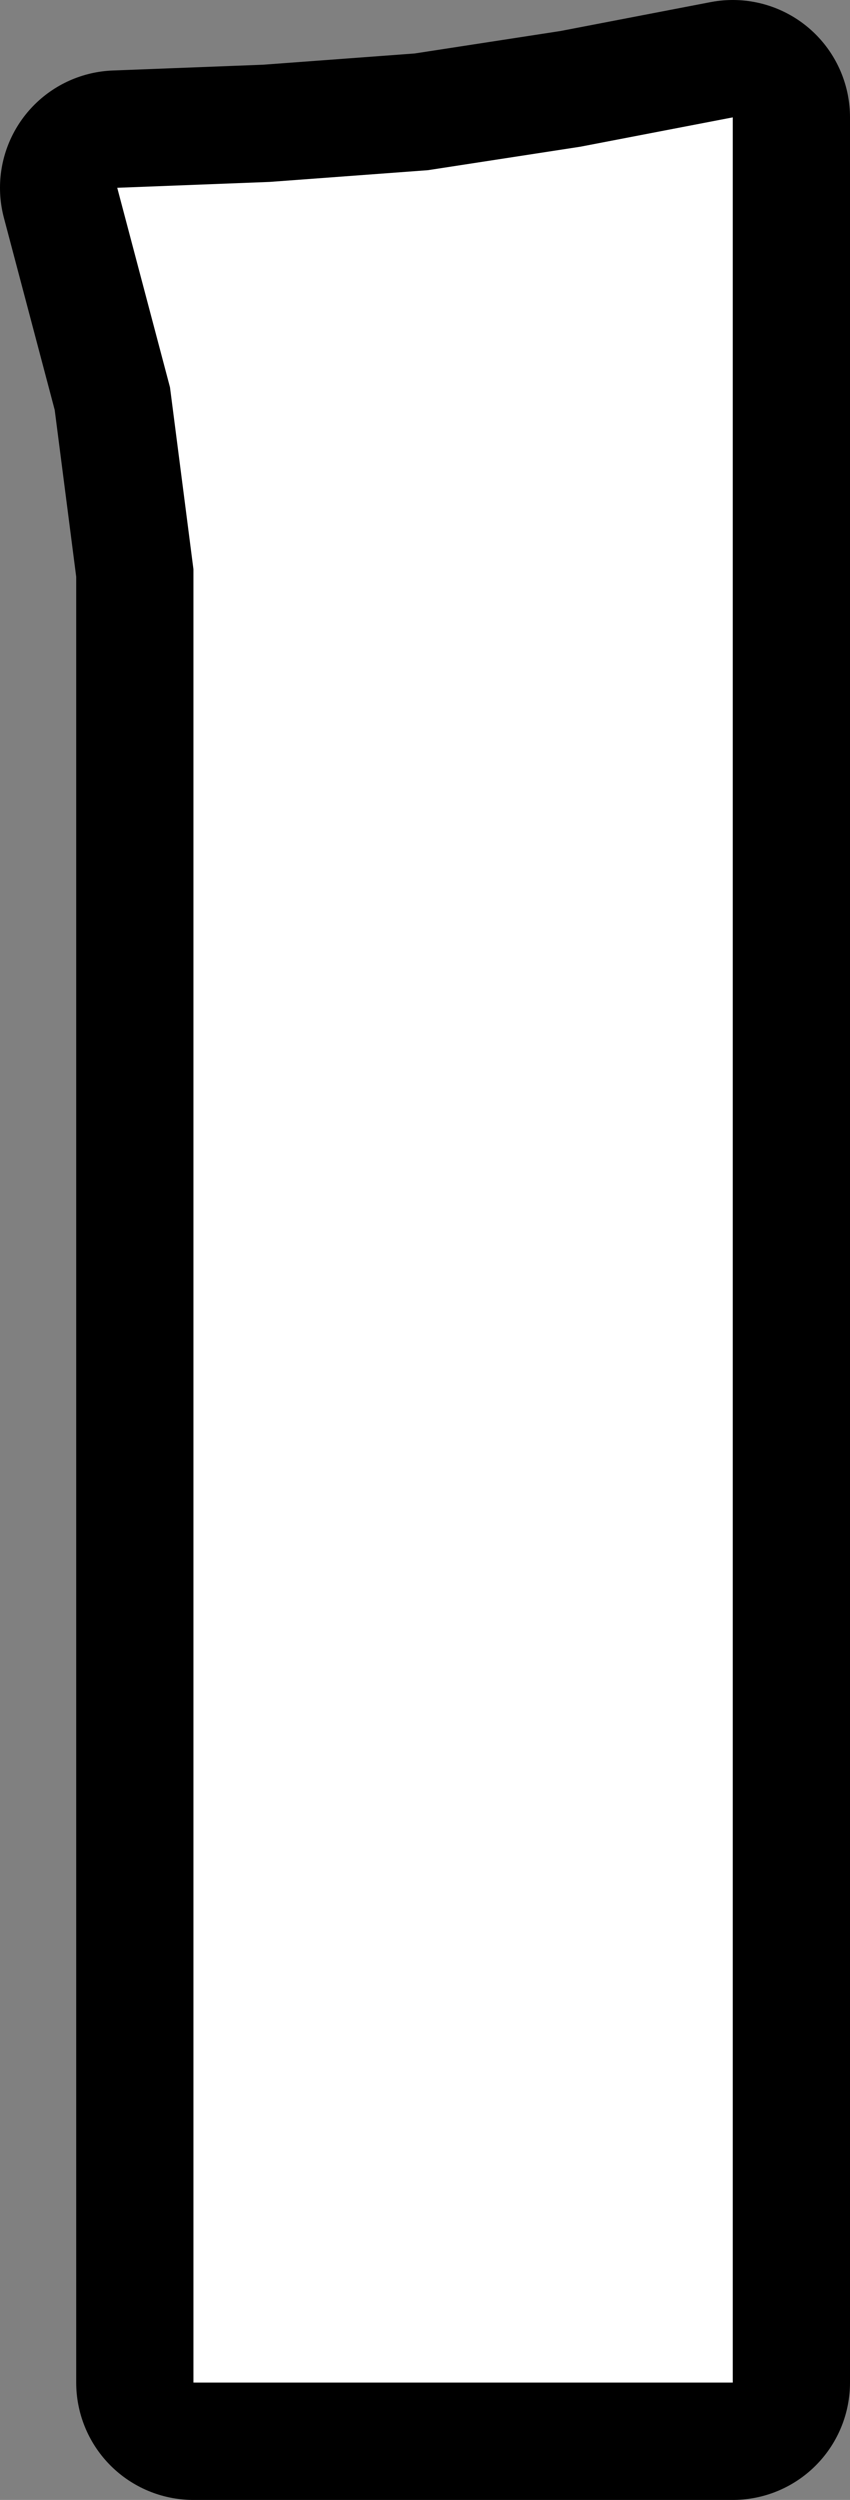 <?xml version="1.0" encoding="UTF-8" standalone="no"?>
<svg xmlns:xlink="http://www.w3.org/1999/xlink" height="21.3px" width="7.25px" xmlns="http://www.w3.org/2000/svg">
  <rect width="100%" height="100%" fill="#808080" stroke="none"/>
  <g transform="matrix(1.0, 0.0, 0.0, 1.0, 19.45, 32.35)">
    <path d="M-14.5 -31.1 L-13.2 -31.35 -13.2 -12.05 -17.8 -12.05 -17.8 -27.5 -18.0 -29.05 -18.45 -30.75 -17.15 -30.8 -15.8 -30.9 -14.5 -31.1 Z" fill="none" stroke="#000000" stroke-linecap="round" stroke-linejoin="round" stroke-width="2.0"/>
    <path d="M-13.2 -31.35 L-13.2 -12.05 -17.8 -12.05 -17.8 -27.5 -18.0 -29.05 -18.45 -30.75 -17.15 -30.8 -15.8 -30.9 -14.5 -31.1 -13.2 -31.35" fill="#ffffff" fill-rule="evenodd" stroke="none"/>
  </g>
</svg>

